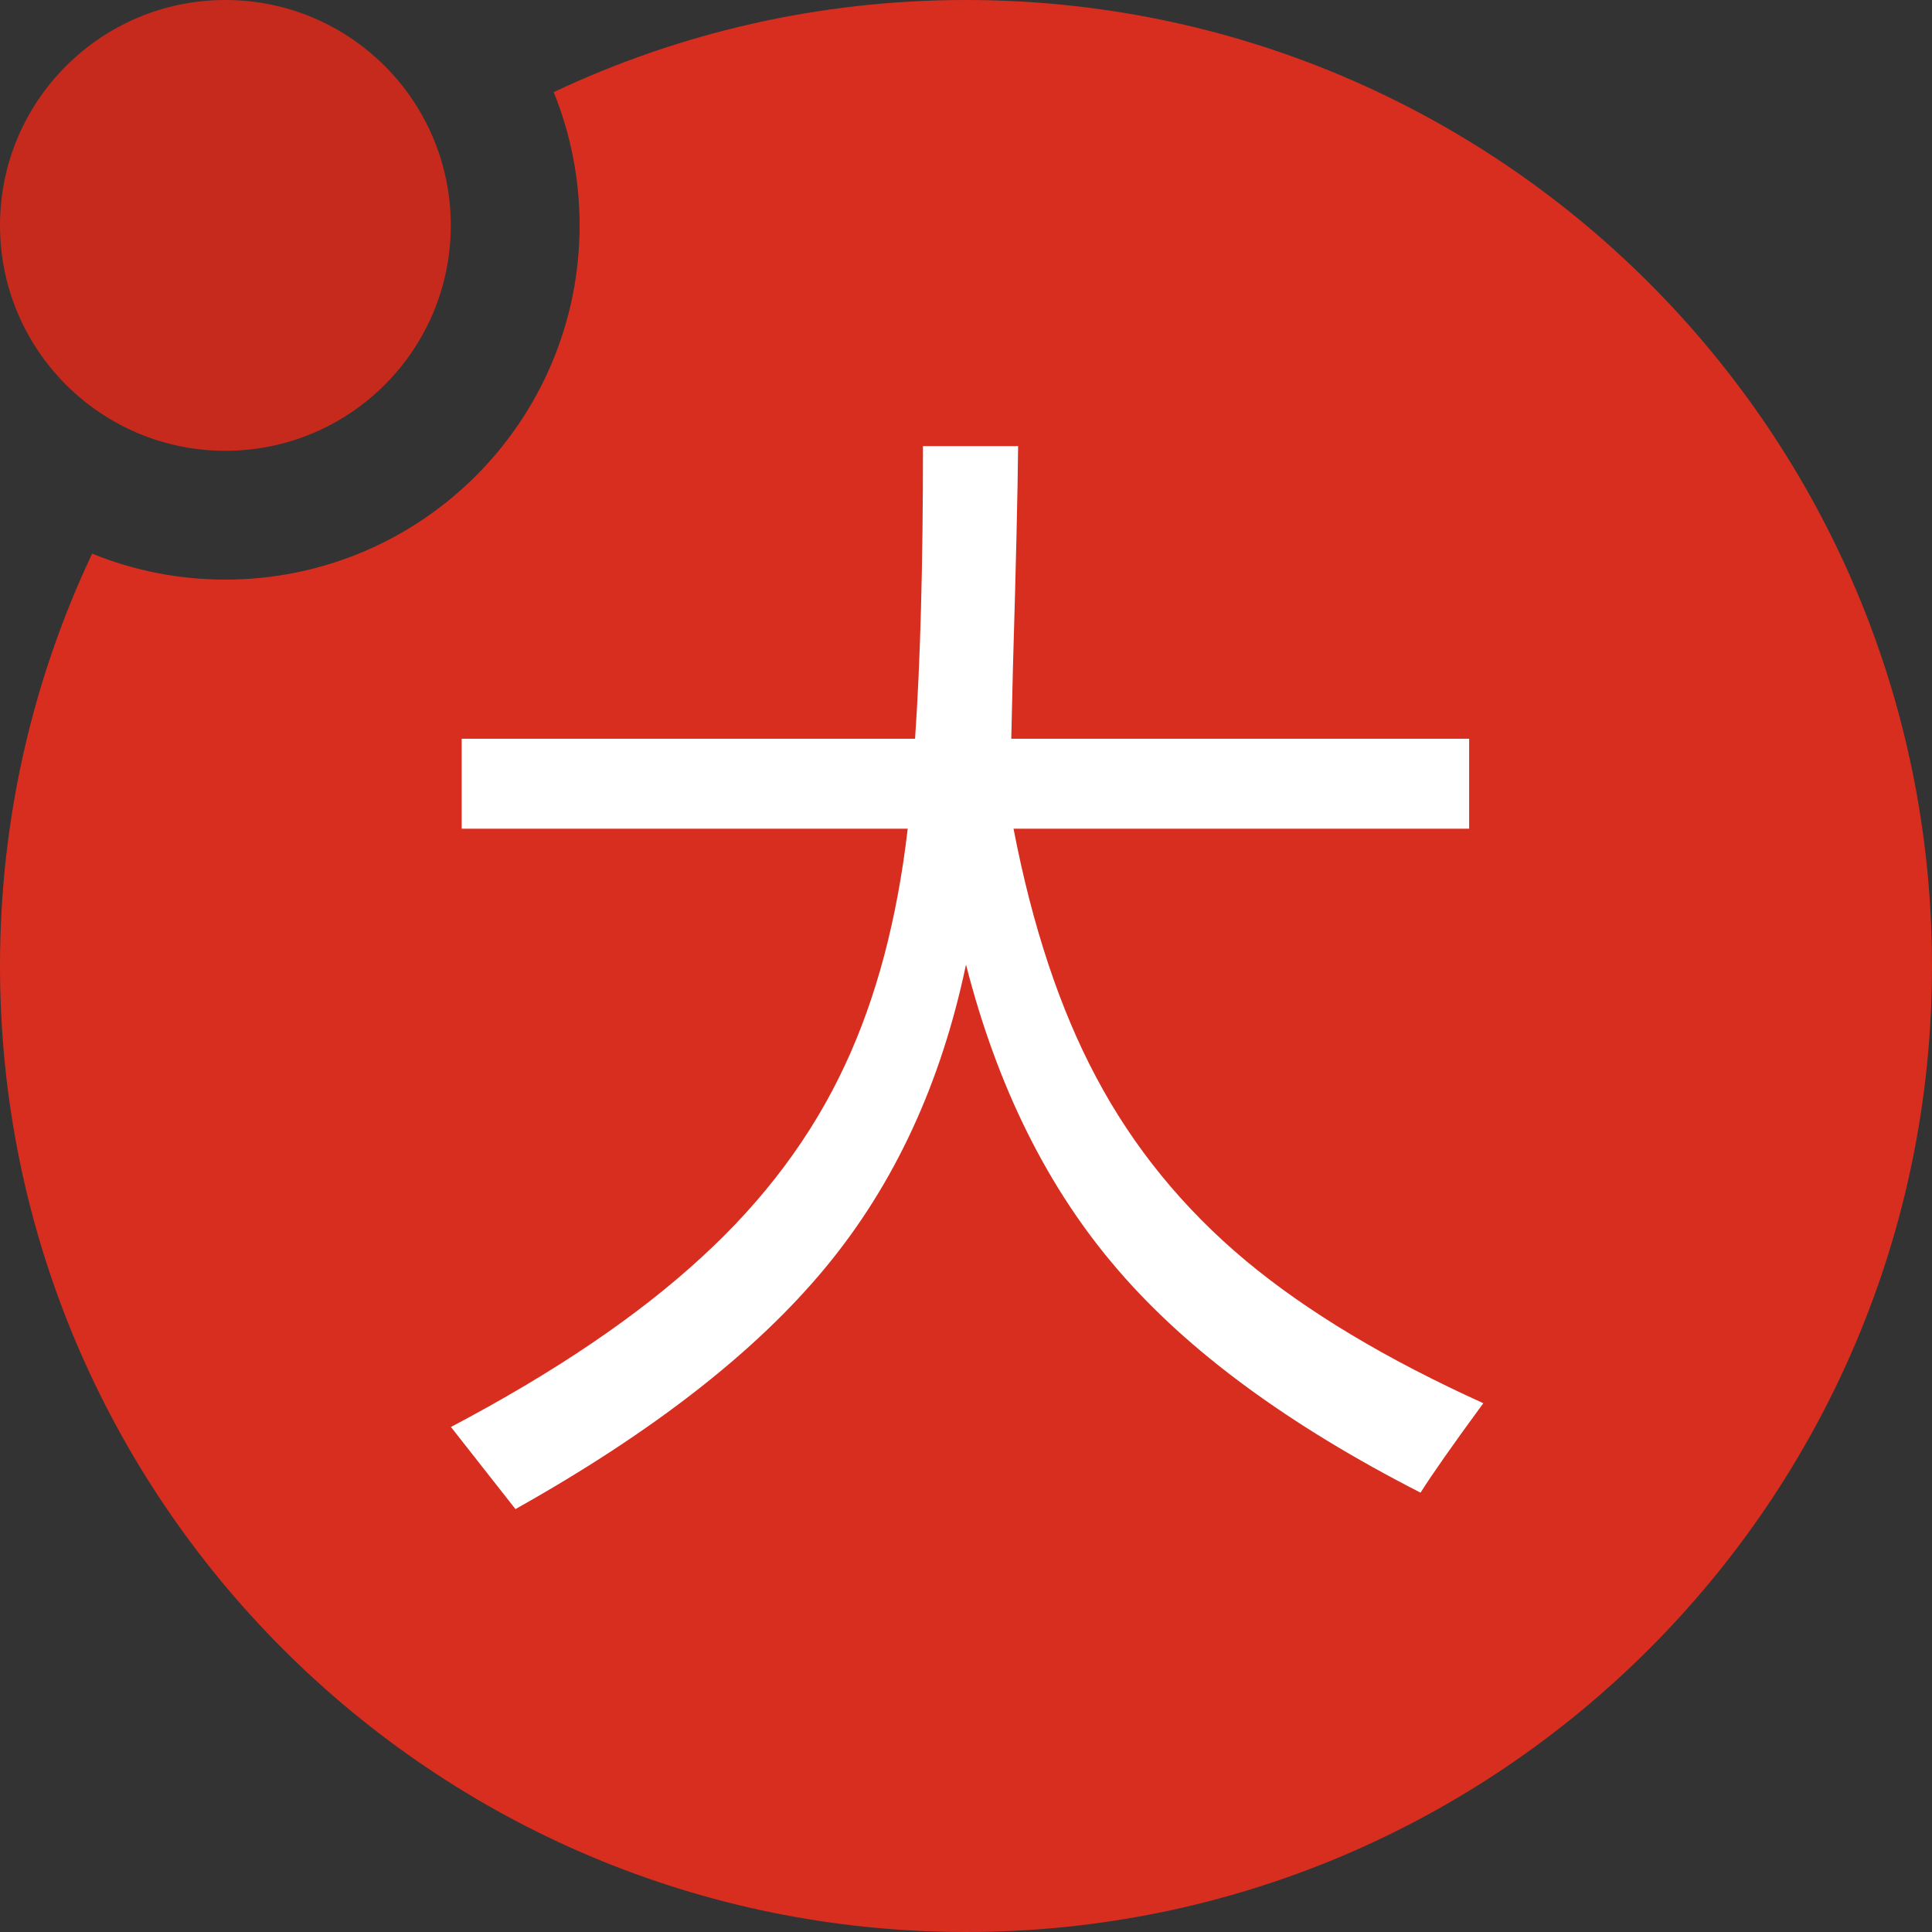 <?xml version="1.0" encoding="UTF-8"?>
<svg width="30px" height="30px" viewBox="0 0 30 30" version="1.1" xmlns="http://www.w3.org/2000/svg" xmlns:xlink="http://www.w3.org/1999/xlink">
    <rect x="0" y="0" width="30" height="30" fill="#333333" stroke="none"/>
    <!-- Generator: Sketch 61.1 (89650) - https://sketch.com -->
    <title>com_zyxz_da3</title>
    <desc>Created with Sketch.</desc>
    <g id="页面-1" stroke="none" stroke-width="1" fill="none" fill-rule="evenodd">
        <g id="珠盘" transform="translate(-1395, -122)">
            <g id="com_zyxz_da3" transform="translate(1395, 122)">
                <g id="就备份-2">
                    <g id="磷备份" transform="translate(15, 15) scale(-1, -1) translate(-15, -15) ">
                        <path d="M15,0 C23.284,0 30,6.716 30,15 C30,17.291 29.487,19.461 28.569,21.403 C27.93,21.143 27.232,21 26.5,21 C23.462,21 21,23.462 21,26.5 C21,27.232 21.143,27.93 21.402,28.569 C19.461,29.487 17.291,30 15,30 C6.716,30 0,23.284 0,15 C0,6.716 6.716,0 15,0 Z" id="形状结合" fill="#D82E20"></path>
                        <circle id="椭圆形" fill="#C52A1D" cx="26.5" cy="26.5" r="3.5"></circle>
                    </g>
                </g>
                <path d="M8.004,23.433 C10.137,22.237 11.742,20.986 12.82,19.68 C13.887,18.391 14.613,16.823 15,14.978 C15.486,16.882 16.274,18.464 17.364,19.724 C18.442,20.978 20.007,22.129 22.058,23.178 C22.239,22.891 22.564,22.428 23.033,21.789 C21.521,21.104 20.291,20.365 19.342,19.574 C18.369,18.76 17.596,17.811 17.021,16.727 C16.459,15.672 16.031,14.386 15.738,12.868 L15.738,12.868 L22.813,12.868 L22.813,11.471 L15.703,11.471 C15.709,11.236 15.718,10.867 15.729,10.363 C15.776,8.77 15.803,7.624 15.809,6.927 L15.809,6.927 L14.332,6.927 C14.332,8.772 14.291,10.287 14.209,11.471 L14.209,11.471 L7.169,11.471 L7.169,12.868 L14.095,12.868 C13.931,14.28 13.605,15.505 13.119,16.542 C12.609,17.638 11.868,18.631 10.896,19.521 C9.911,20.43 8.613,21.309 7.002,22.158 L7.002,22.158 L8.004,23.433 Z" id="大" fill="#FFFFFF" fill-rule="nonzero"></path>
            </g>
        </g>
    </g>
</svg>